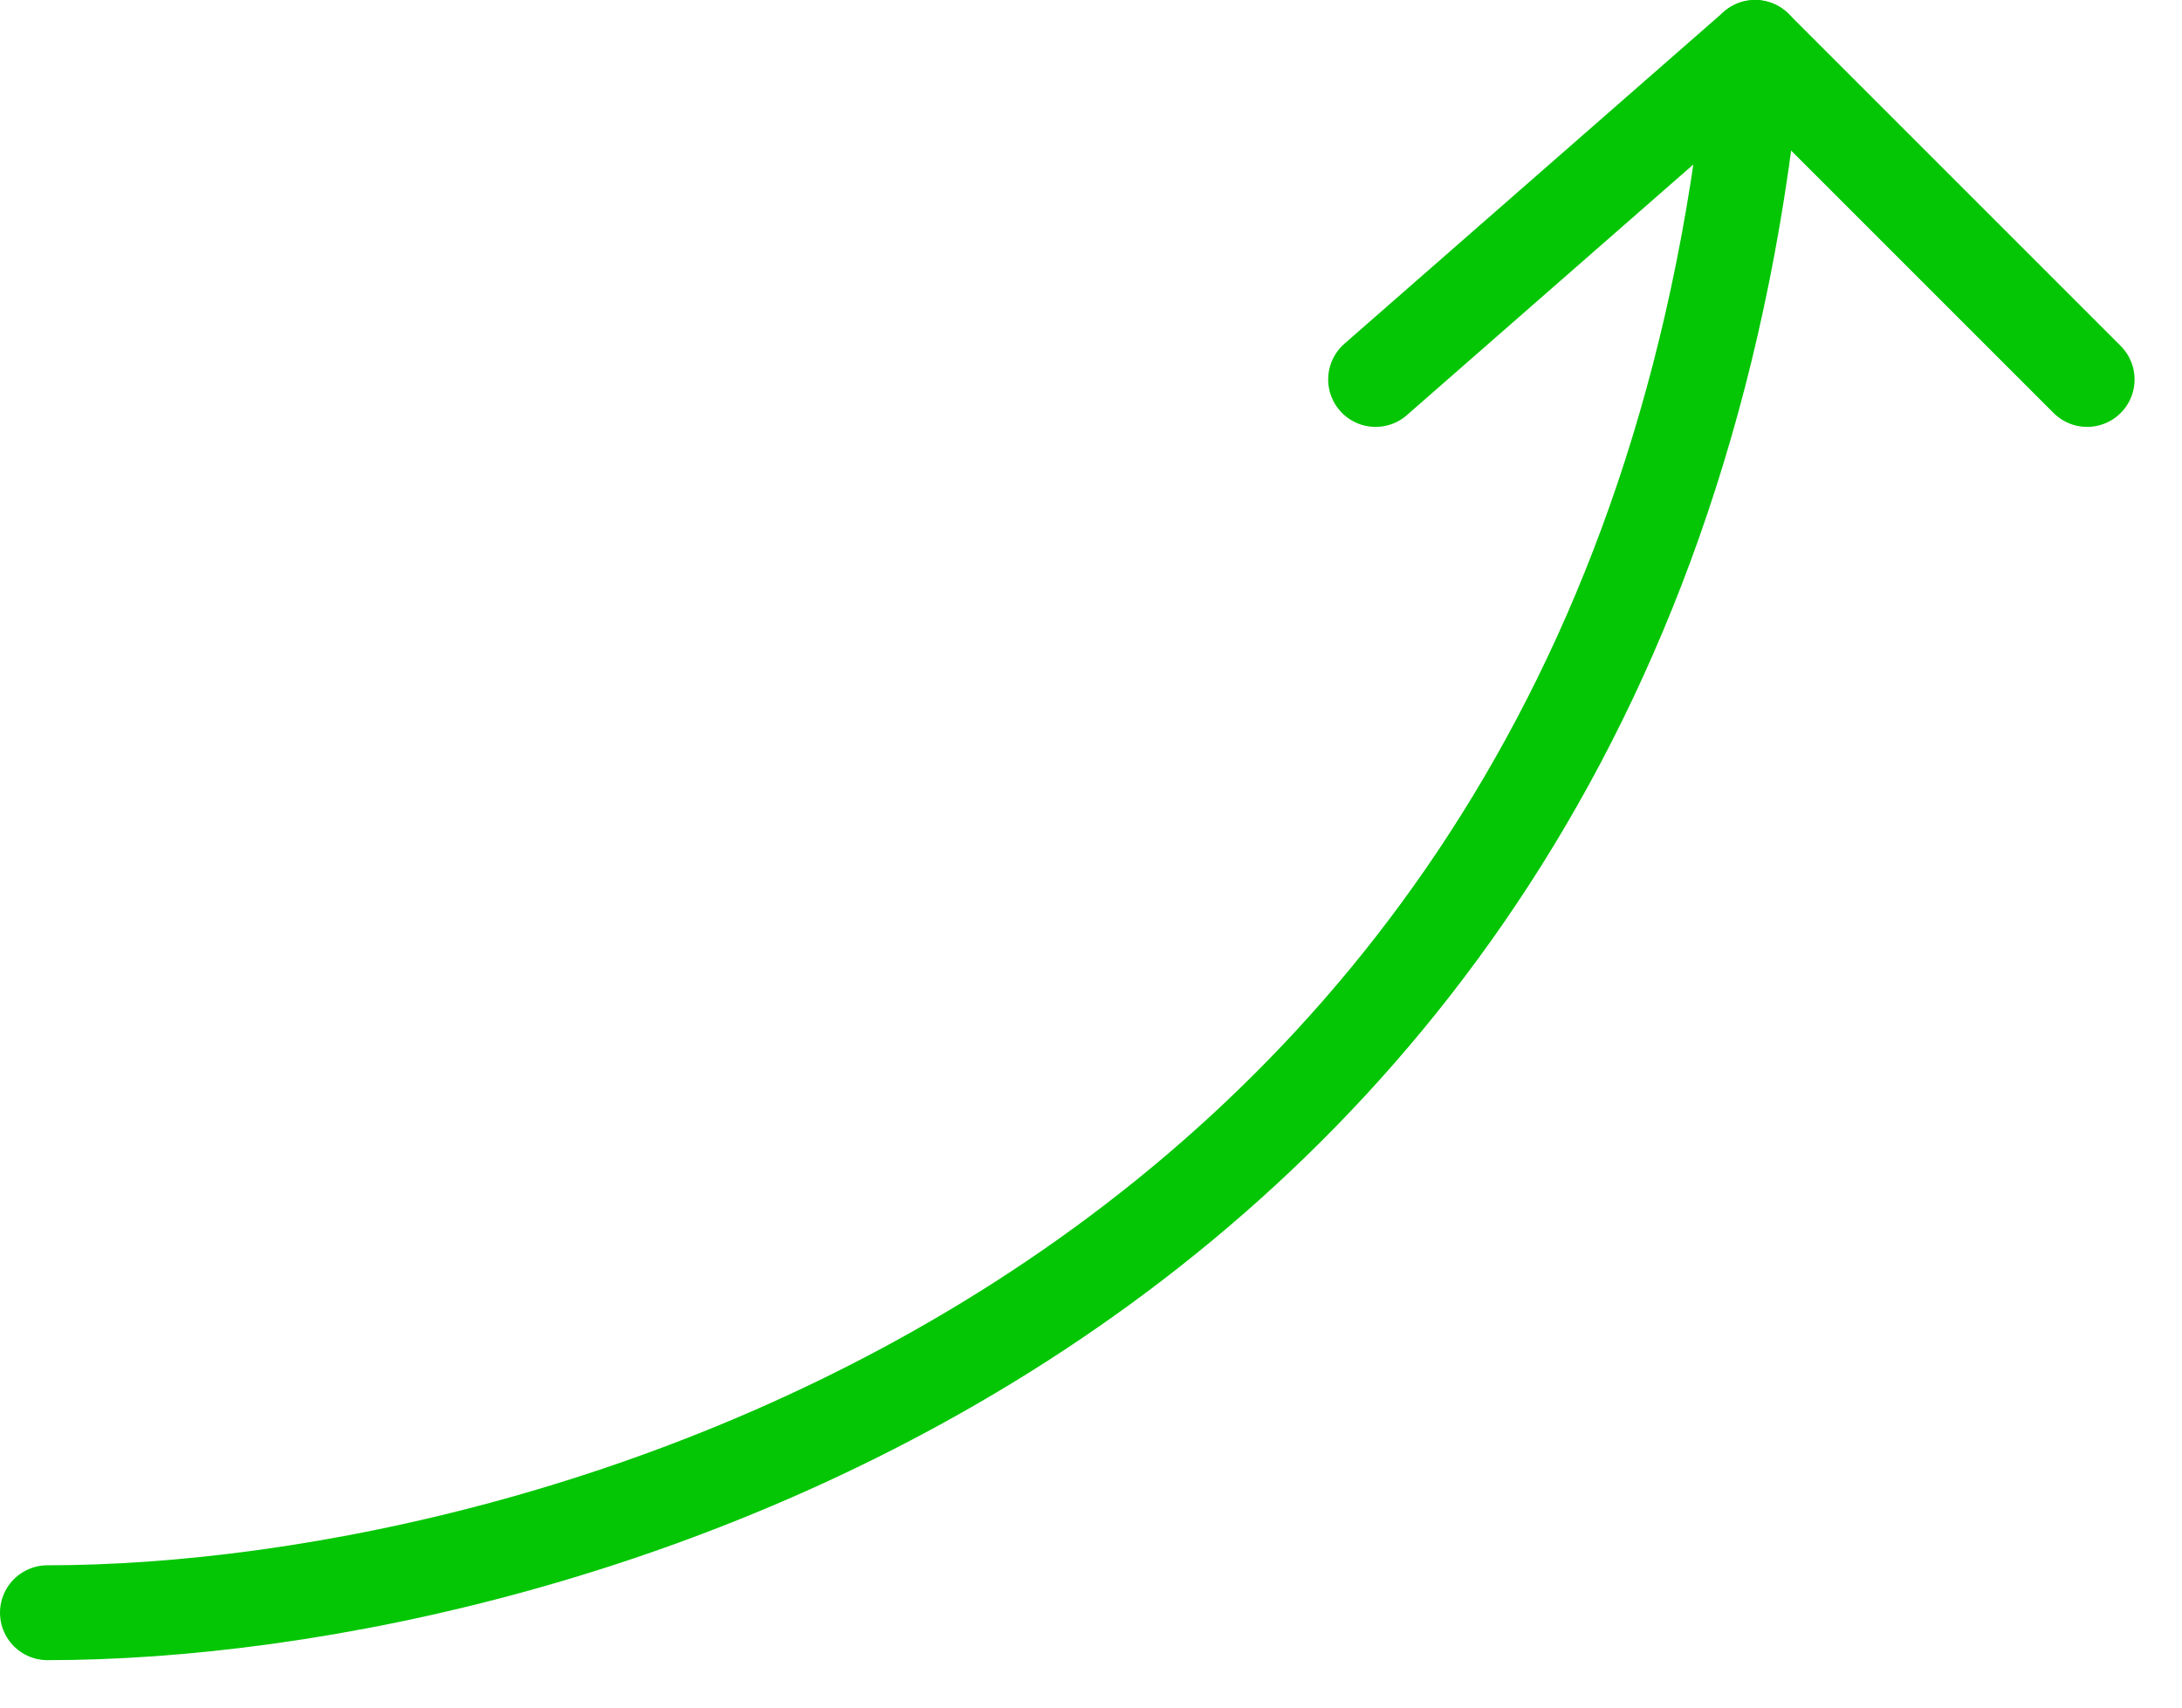<svg width="23" height="18" viewBox="0 0 23 18" fill="none" xmlns="http://www.w3.org/2000/svg">
<path d="M0.5 17C6 17 17.3 13.7 18.5 0.5" stroke="#04C604" stroke-linecap="round" stroke-linejoin="round"/>
<path d="M14.5 4L18.5 0.5L22 4" stroke="#04C604" stroke-linecap="round" stroke-linejoin="round"/>
</svg>